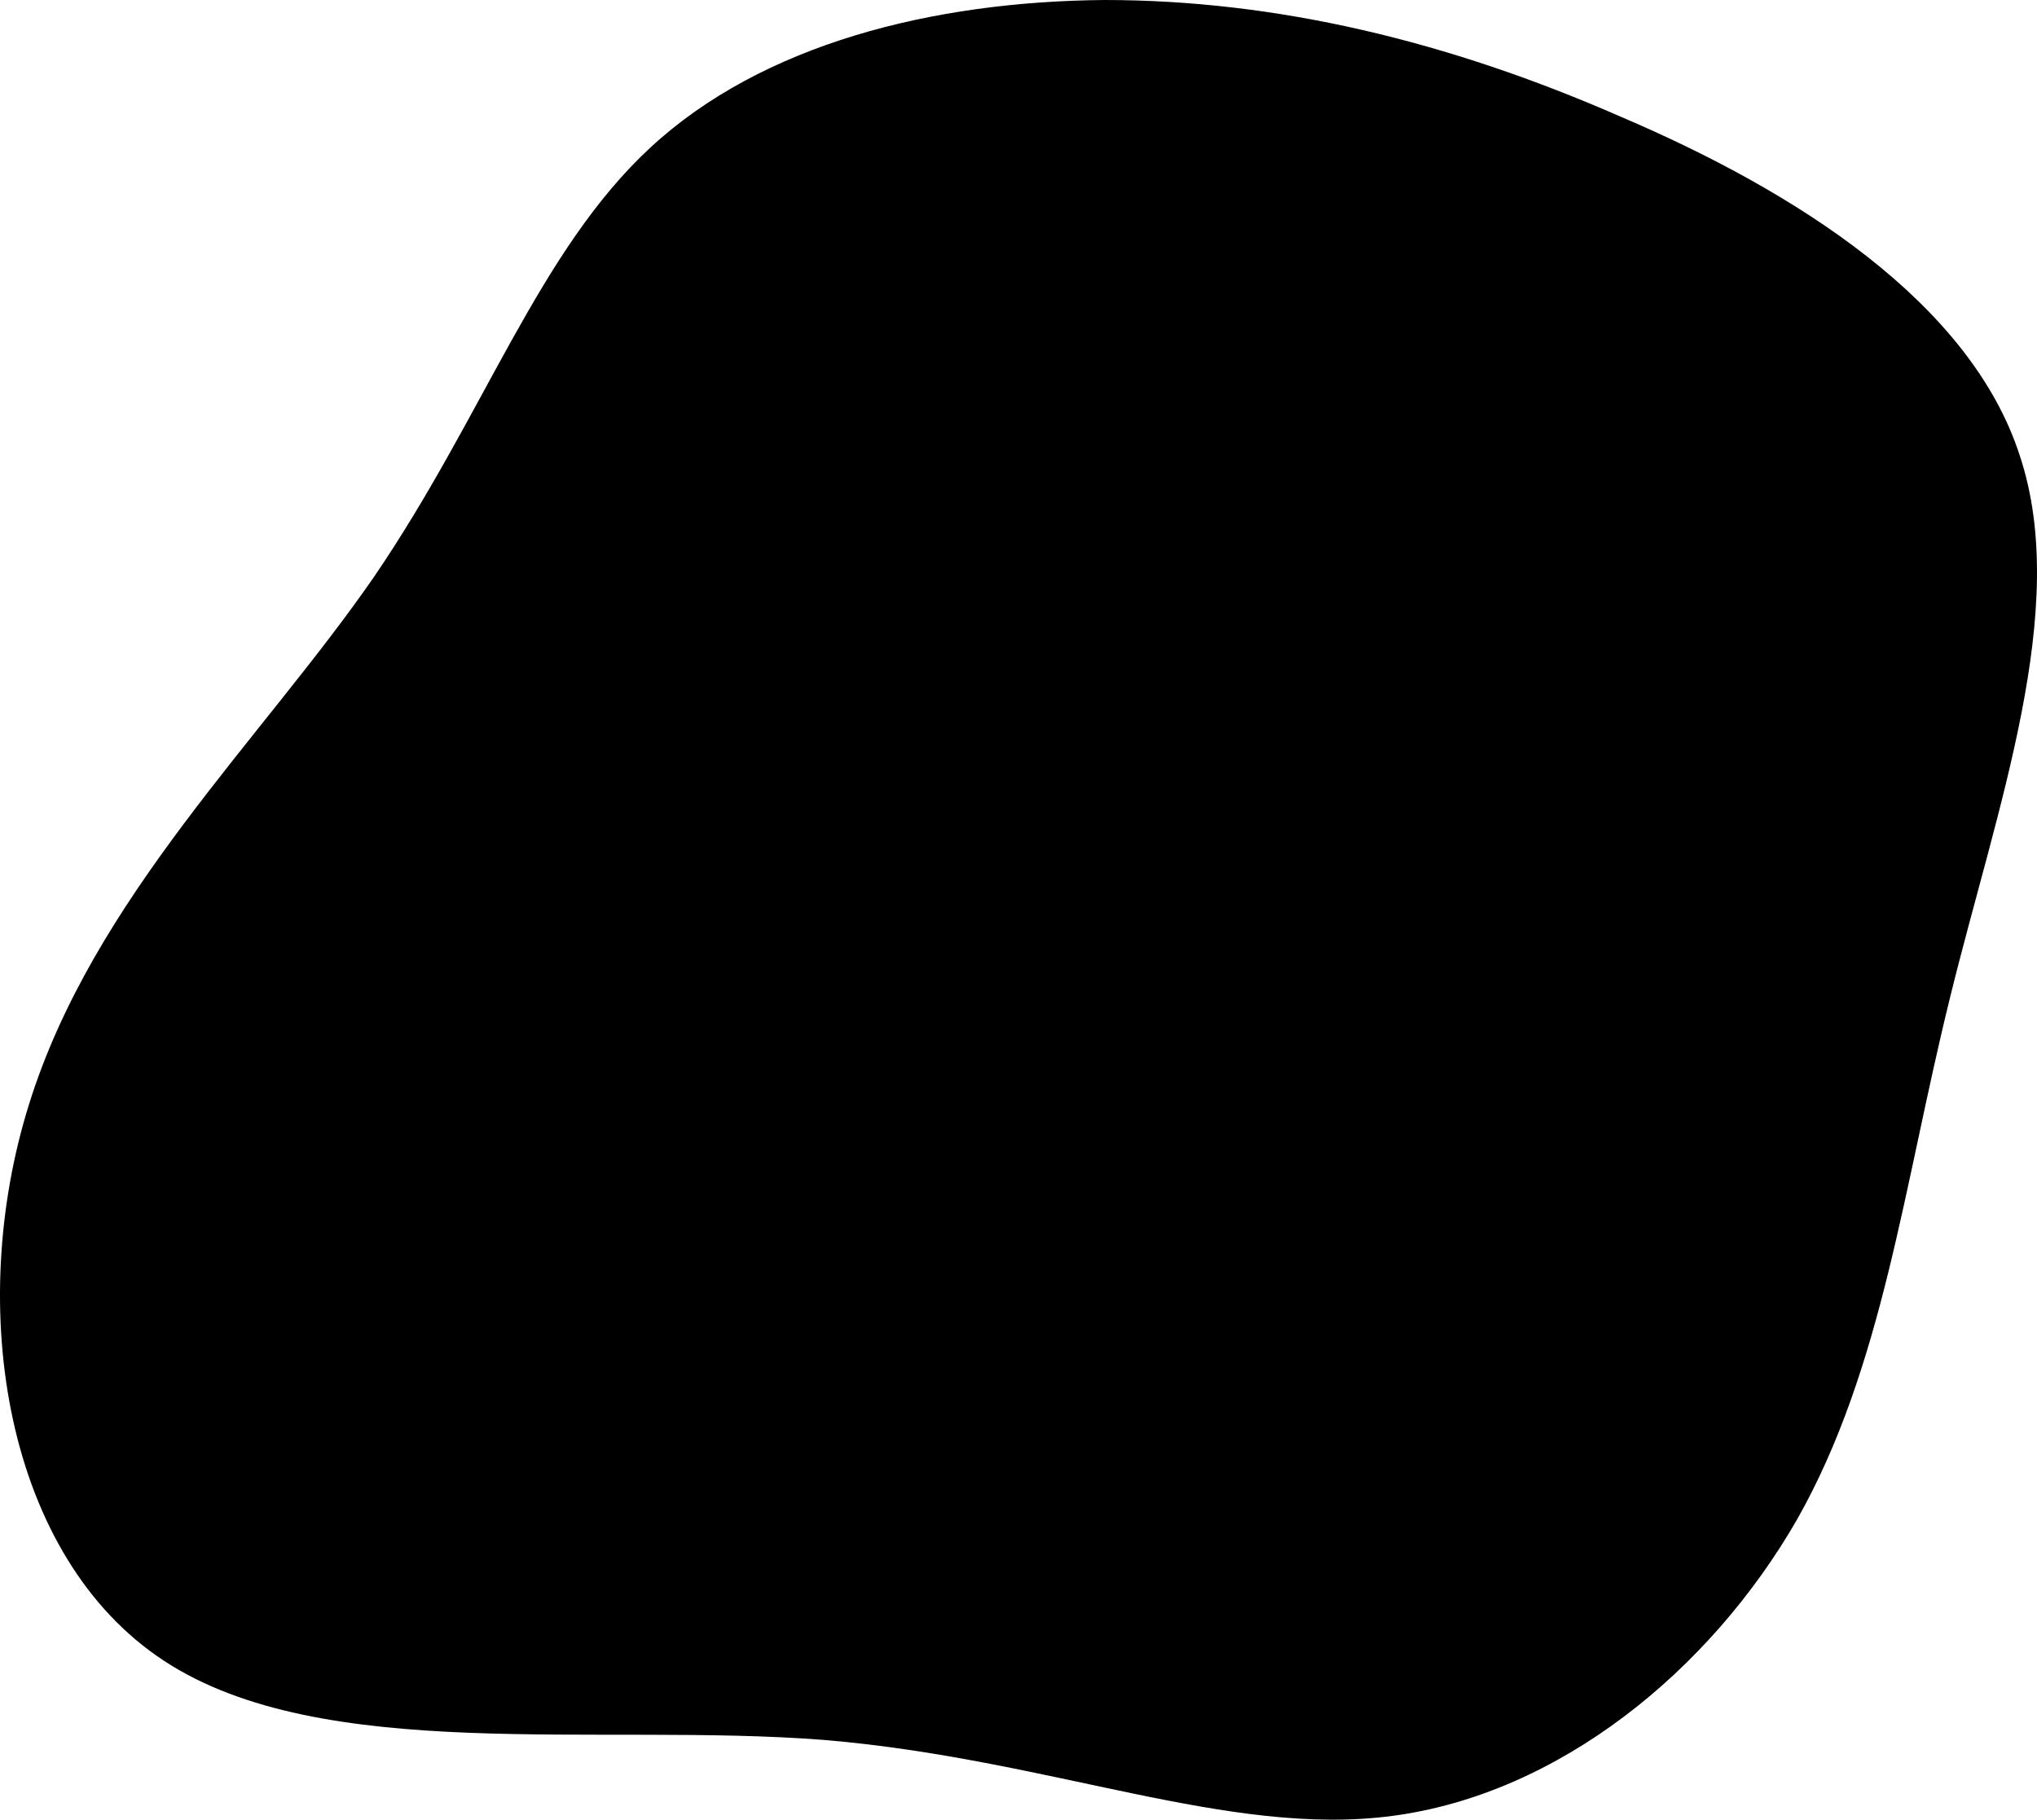 <svg width="244" height="218" viewBox="0 0 244 218" fill="none" xmlns="http://www.w3.org/2000/svg">
<path d="M194.18 14.001C215.099 22.927 236.018 36.228 241.945 54.605C248.046 72.981 239.155 96.783 233.577 119.535C227.999 142.112 225.558 163.814 215.273 182.015C204.814 200.217 186.684 214.918 166.812 217.543C147.113 220.169 125.846 210.718 98.652 208.443C71.632 206.342 38.685 211.418 19.684 198.992C0.683 186.566 -4.198 156.813 3.472 132.311C11.142 107.634 31.363 88.558 44.786 69.131C58.035 49.704 64.485 30.102 77.907 17.677C91.33 5.25 111.726 0.175 132.296 0C152.866 0 173.436 4.9 194.18 14.001Z" fill="black"/>
</svg>
